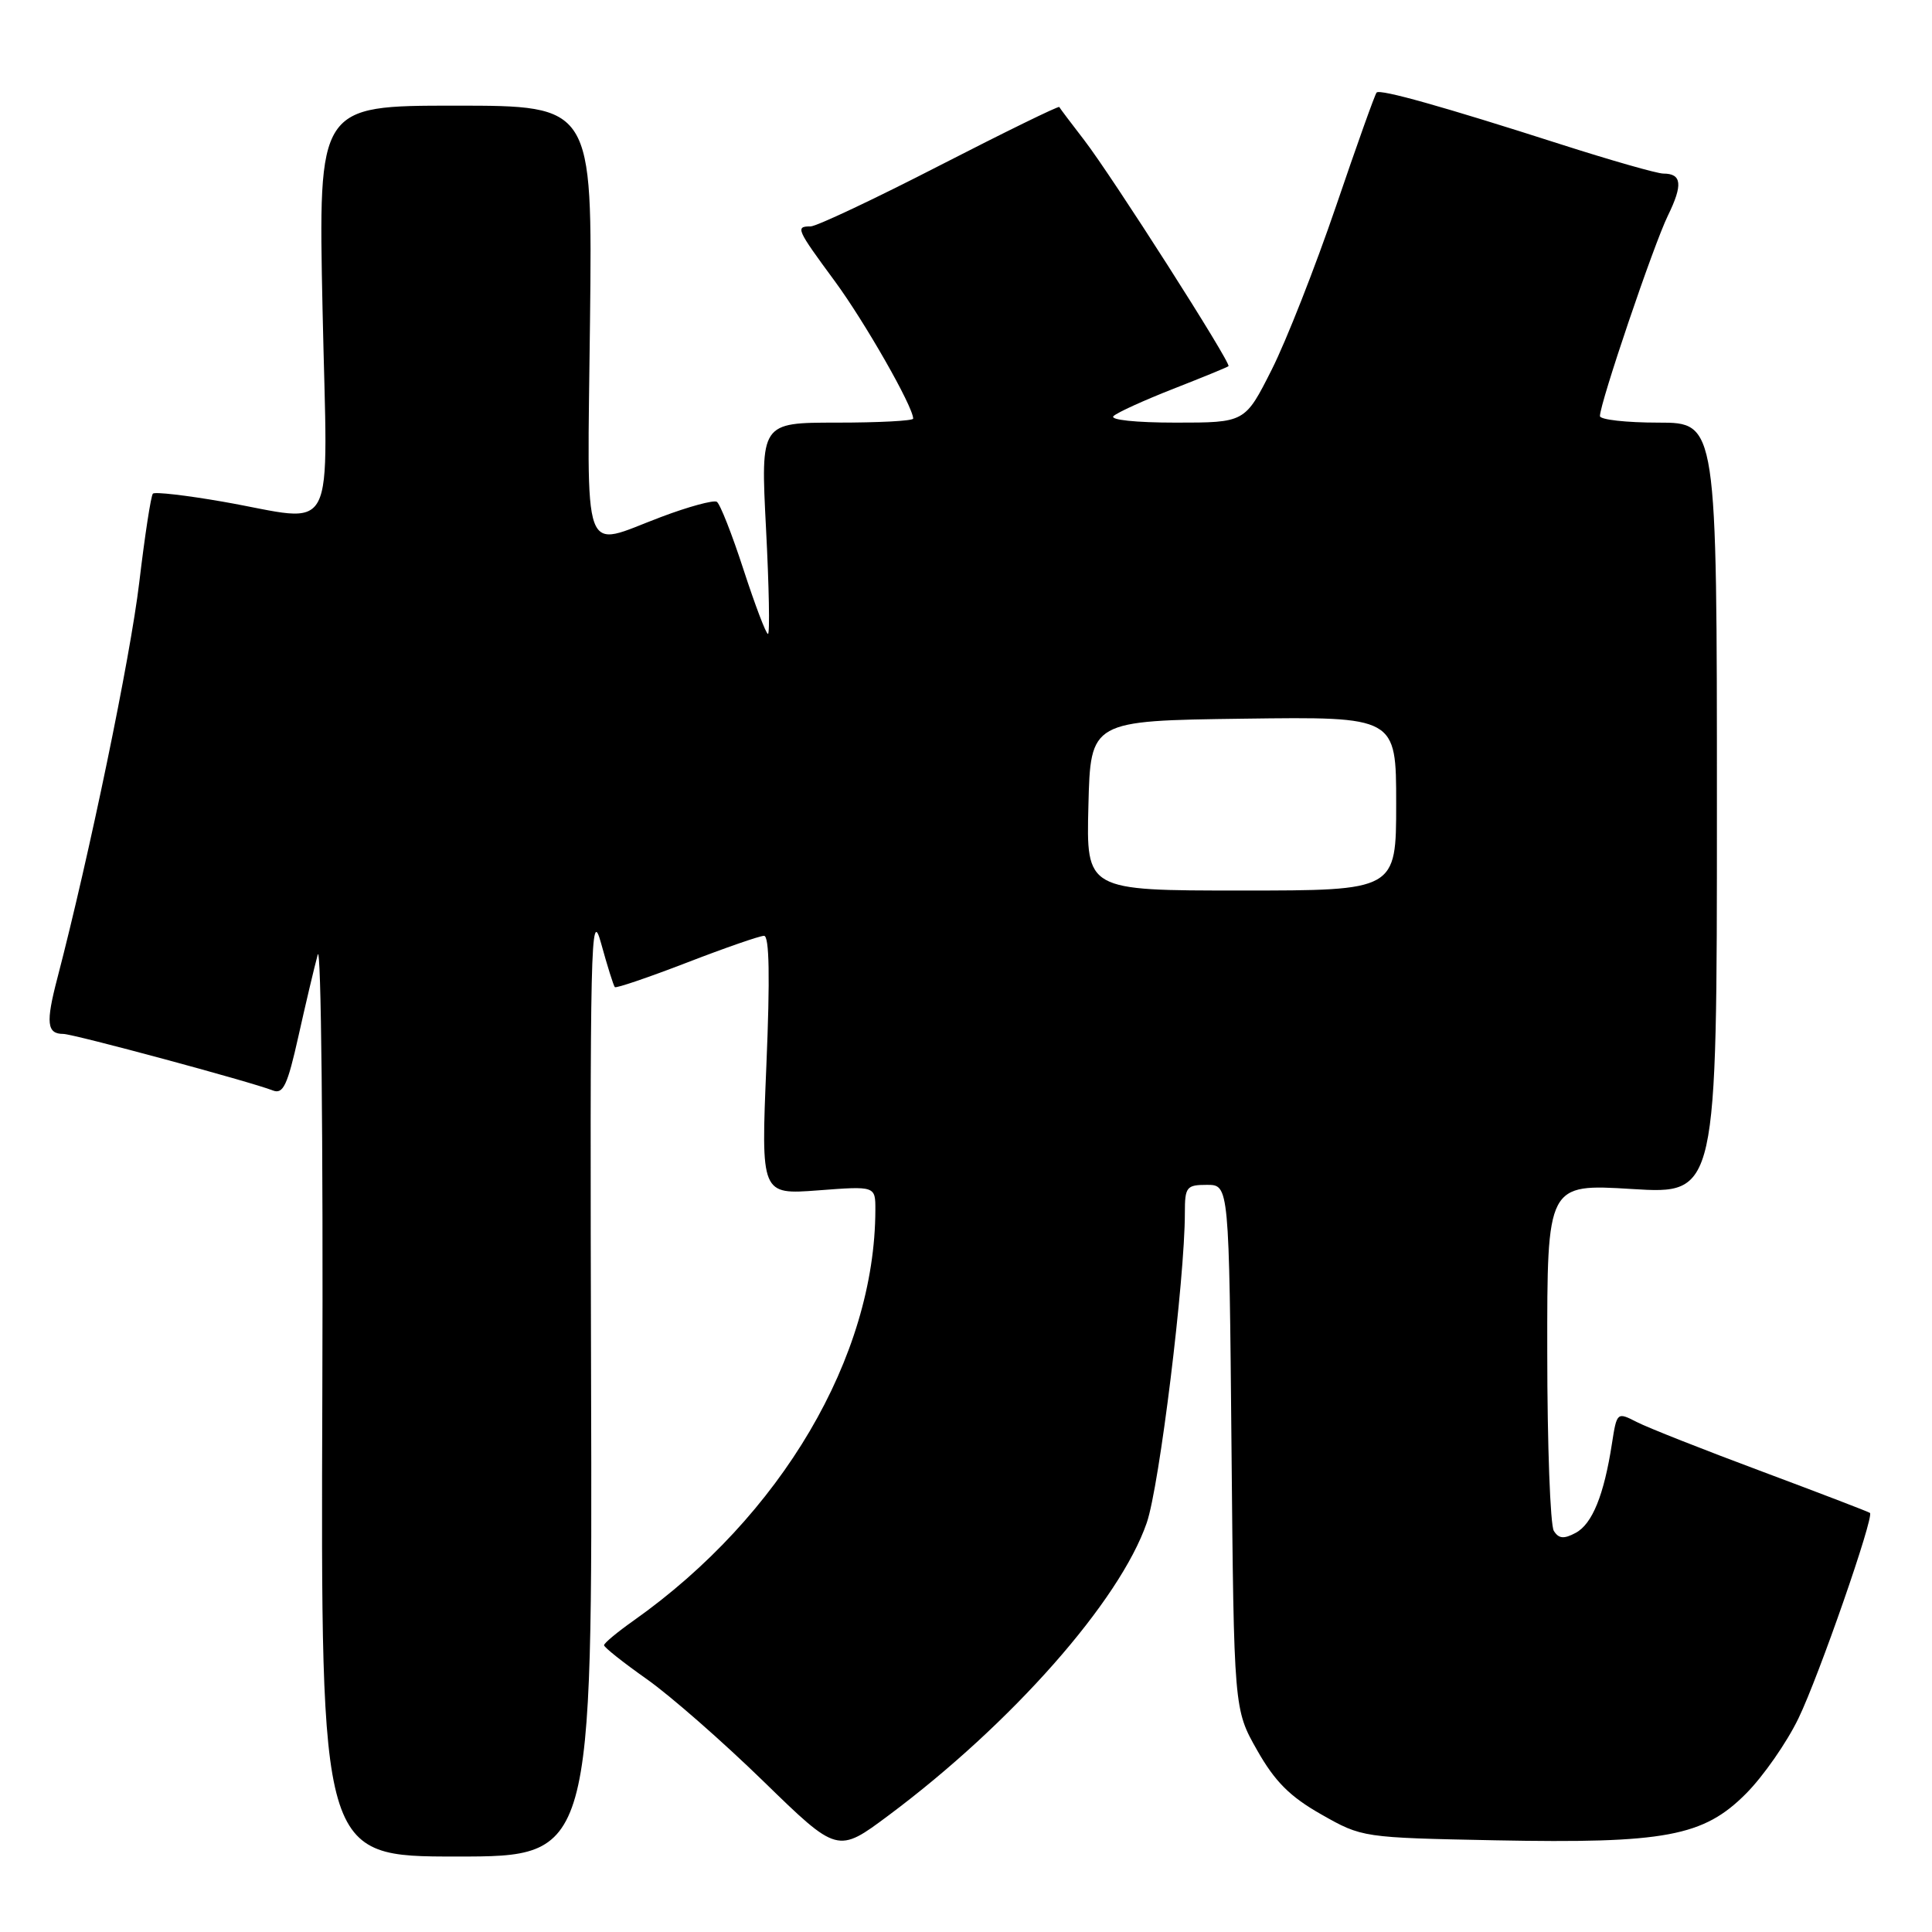 <?xml version="1.0" encoding="UTF-8" standalone="no"?>
<!DOCTYPE svg PUBLIC "-//W3C//DTD SVG 1.1//EN" "http://www.w3.org/Graphics/SVG/1.1/DTD/svg11.dtd" >
<svg xmlns="http://www.w3.org/2000/svg" xmlns:xlink="http://www.w3.org/1999/xlink" version="1.1" viewBox="0 0 256 256">
 <g >
 <path fill="currentColor"
d=" M 78.32 182.75 C 78.16 124.81 78.27 119.96 79.65 125.00 C 80.48 128.02 81.30 130.63 81.47 130.80 C 81.64 130.97 85.93 129.51 90.99 127.56 C 96.06 125.60 100.67 124.00 101.24 124.00 C 101.94 124.00 102.04 129.50 101.55 141.15 C 100.83 158.30 100.83 158.30 108.41 157.73 C 116.00 157.15 116.00 157.15 115.99 160.33 C 115.95 179.77 103.51 200.90 83.98 214.72 C 81.81 216.25 80.04 217.72 80.04 218.00 C 80.04 218.28 82.59 220.30 85.71 222.50 C 88.83 224.70 95.79 230.80 101.18 236.05 C 110.98 245.59 110.98 245.59 117.74 240.55 C 134.04 228.39 148.37 212.16 151.95 201.78 C 153.63 196.93 157.00 169.50 157.00 160.73 C 157.00 157.27 157.21 157.00 159.93 157.00 C 162.86 157.00 162.86 157.00 163.18 191.75 C 163.50 226.50 163.50 226.50 166.58 231.92 C 168.93 236.07 170.93 238.07 175.08 240.42 C 180.48 243.49 180.57 243.50 198.13 243.85 C 220.66 244.29 225.72 243.34 231.37 237.65 C 233.64 235.37 236.77 230.88 238.31 227.68 C 241.01 222.11 248.35 200.99 247.78 200.47 C 247.62 200.33 241.20 197.87 233.50 194.99 C 225.80 192.12 218.32 189.17 216.87 188.42 C 214.27 187.09 214.24 187.11 213.59 191.29 C 212.54 198.10 210.98 201.94 208.79 203.11 C 207.23 203.95 206.54 203.89 205.89 202.85 C 205.42 202.11 205.02 191.45 205.02 179.18 C 205.00 156.86 205.00 156.86 216.25 157.55 C 227.50 158.24 227.50 158.24 227.50 107.12 C 227.50 56.00 227.50 56.00 219.75 56.00 C 215.49 56.00 212.00 55.61 212.00 55.13 C 212.00 53.42 219.11 32.44 221.00 28.58 C 223.01 24.47 222.85 23.00 220.40 23.00 C 219.58 23.00 213.42 21.24 206.71 19.09 C 191.21 14.12 182.89 11.78 182.41 12.26 C 182.20 12.46 179.78 19.24 177.03 27.32 C 174.27 35.40 170.44 45.16 168.50 49.00 C 164.97 56.00 164.97 56.00 155.79 56.00 C 150.48 56.00 147.00 55.63 147.55 55.13 C 148.07 54.64 151.65 53.02 155.50 51.51 C 159.35 50.00 162.63 48.66 162.78 48.52 C 163.19 48.16 147.35 23.35 143.65 18.55 C 141.93 16.32 140.45 14.36 140.36 14.18 C 140.27 14.01 133.14 17.50 124.51 21.93 C 115.88 26.37 108.18 30.00 107.41 30.00 C 105.37 30.00 105.53 30.35 110.61 37.25 C 114.59 42.66 121.00 53.89 121.00 55.47 C 121.00 55.76 116.45 56.00 110.89 56.00 C 100.78 56.00 100.78 56.00 101.50 70.00 C 101.90 77.70 102.02 84.00 101.76 84.00 C 101.50 84.00 100.05 80.17 98.52 75.48 C 97.00 70.80 95.41 66.75 94.98 66.49 C 94.56 66.23 91.23 67.13 87.58 68.51 C 76.91 72.52 77.82 75.03 78.18 42.50 C 78.50 14.00 78.50 14.00 60.33 14.00 C 42.17 14.00 42.17 14.00 42.74 41.00 C 43.40 72.16 44.95 69.17 29.49 66.47 C 24.67 65.63 20.51 65.15 20.26 65.41 C 20.00 65.67 19.19 70.97 18.45 77.19 C 17.26 87.18 11.84 113.35 7.59 129.65 C 6.05 135.54 6.21 137.00 8.39 137.00 C 9.71 137.00 33.27 143.35 36.15 144.49 C 37.52 145.03 38.09 143.82 39.54 137.32 C 40.50 133.02 41.65 128.15 42.10 126.50 C 42.55 124.85 42.83 151.06 42.71 184.75 C 42.50 246.00 42.50 246.00 60.50 246.00 C 78.50 246.00 78.50 246.00 78.32 182.75 Z  M 144.22 106.75 C 144.50 95.50 144.50 95.50 164.75 95.23 C 185.00 94.96 185.00 94.96 185.00 106.48 C 185.00 118.00 185.00 118.00 164.47 118.00 C 143.93 118.00 143.93 118.00 144.22 106.75 Z "/>
</g>
</svg>
